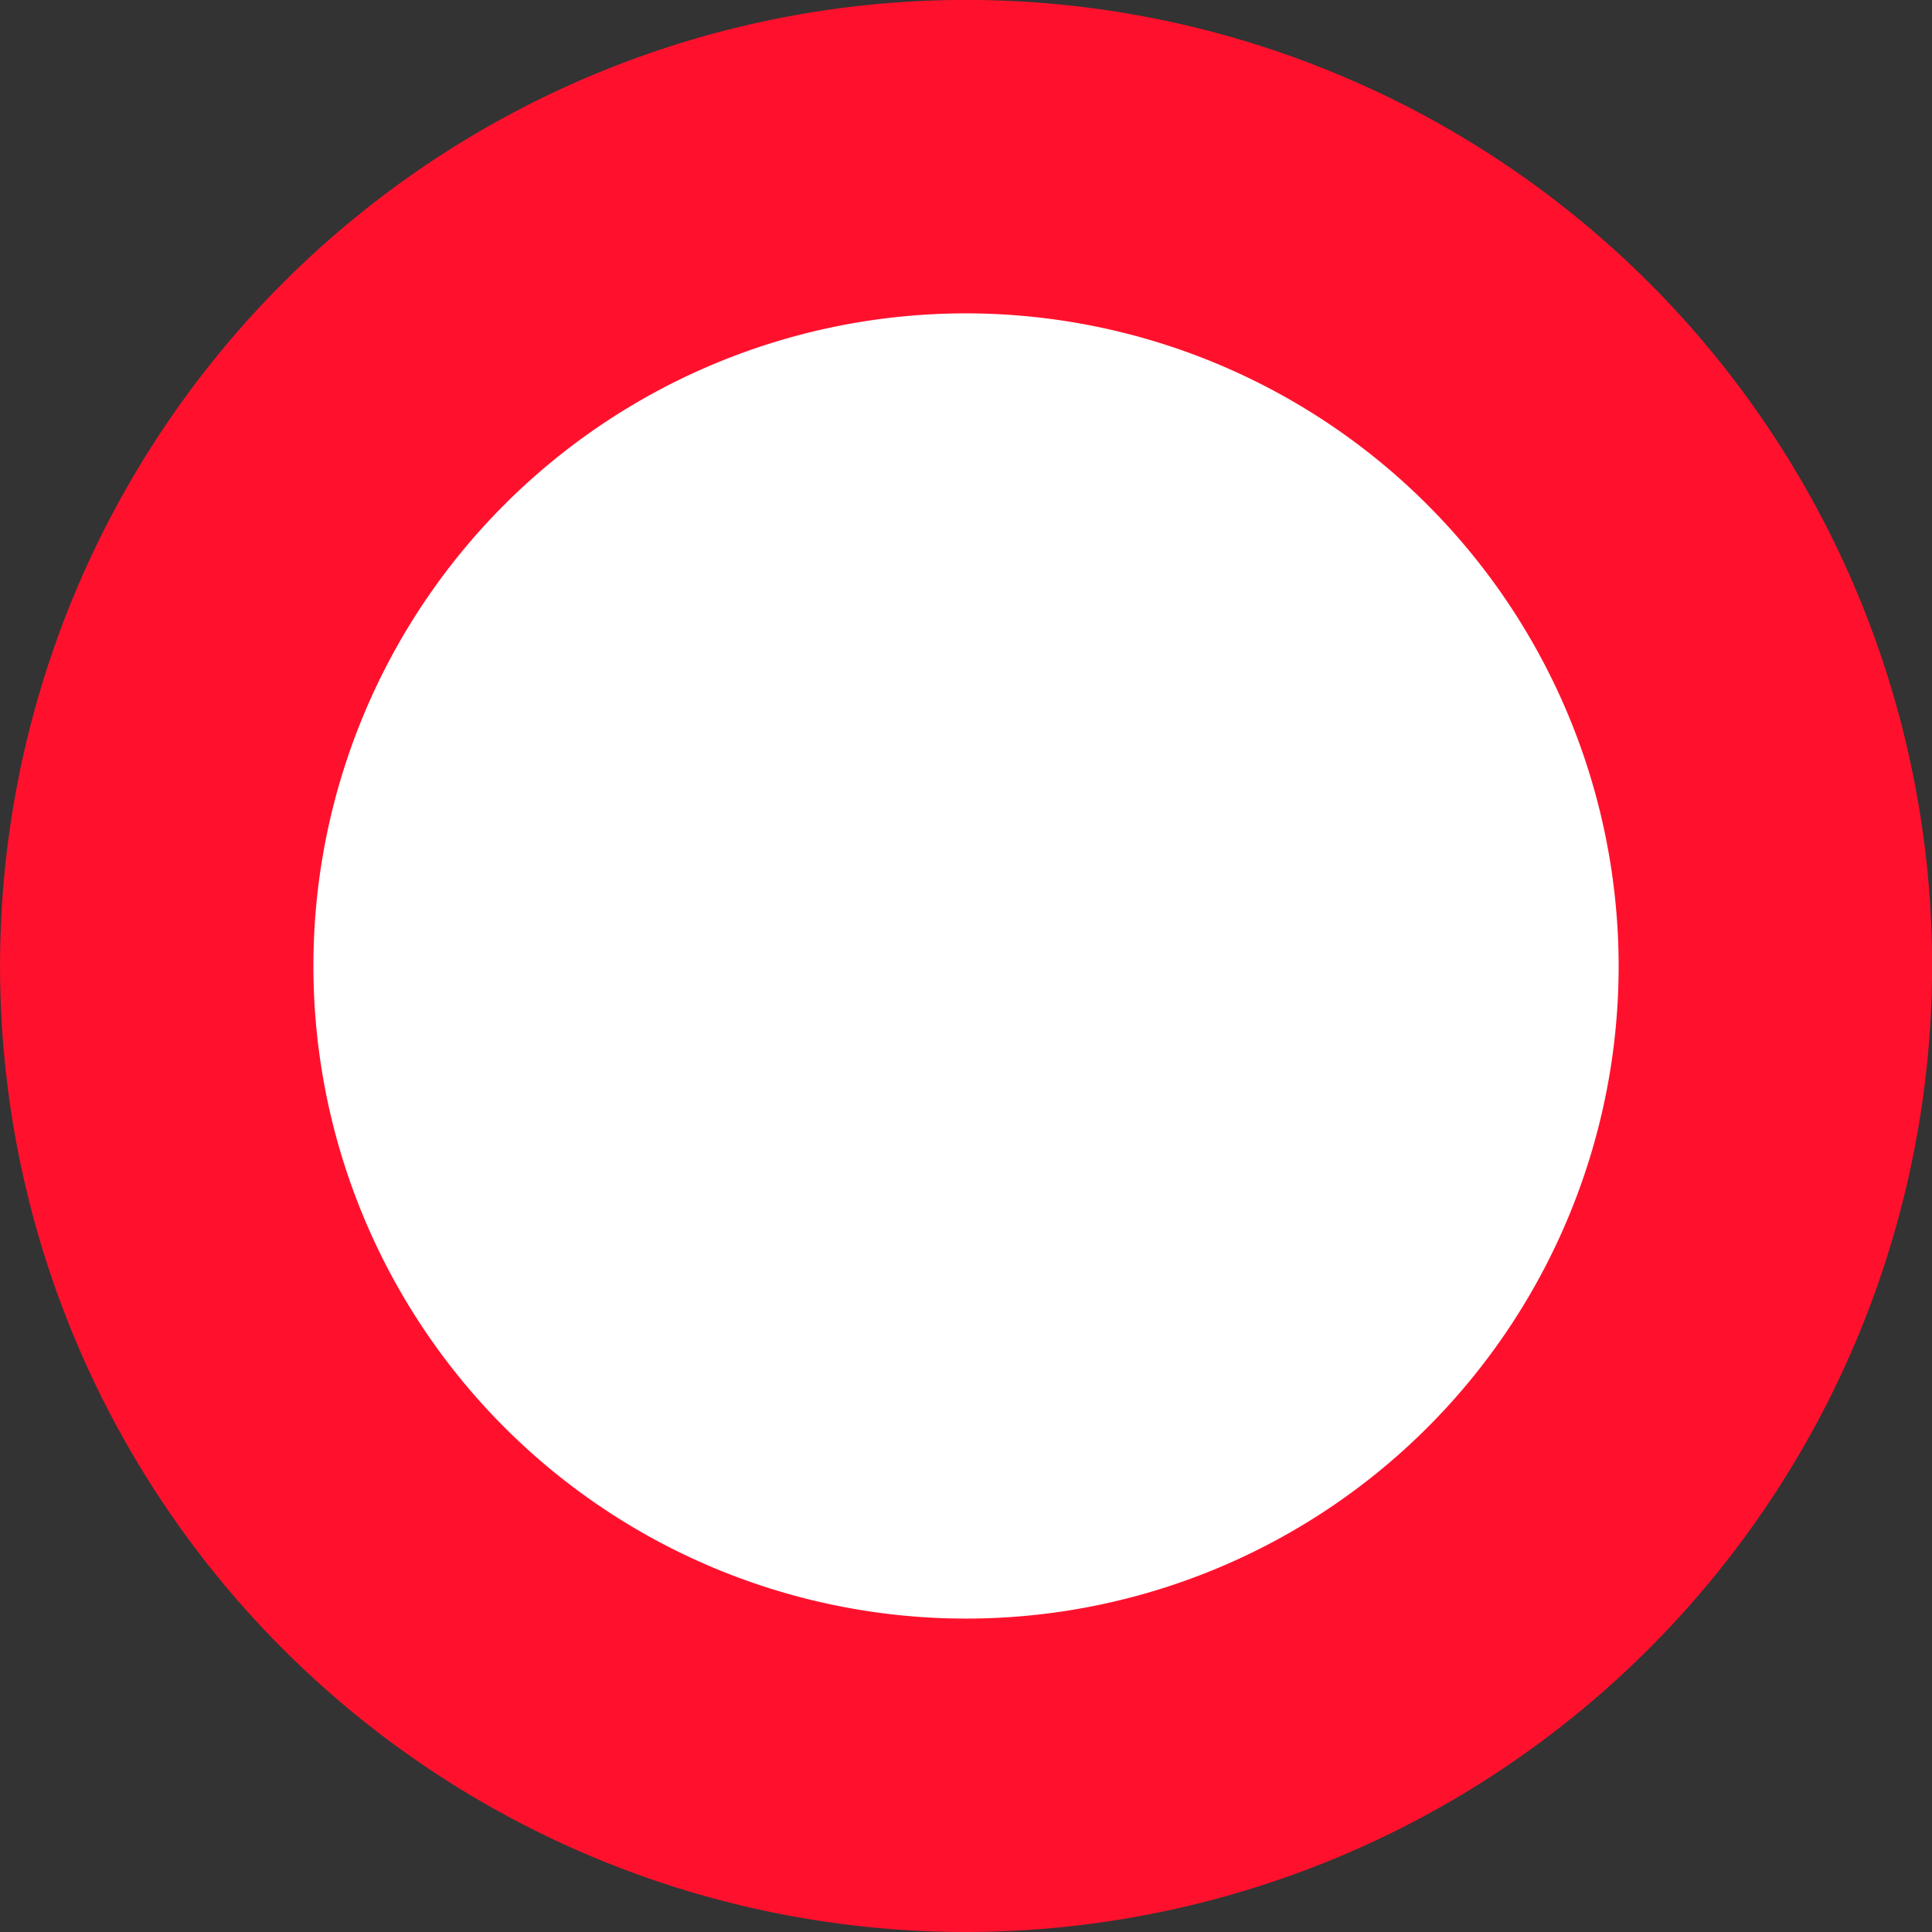 <svg id="Group_1119" data-name="Group 1119" xmlns="http://www.w3.org/2000/svg" width="33.935" height="33.935" viewBox="0 0 33.935 33.935">
  <rect x="0" y="0" width="33.935" height="33.935" fill="#333333" stroke="none"/>
  <circle id="Ellipse_133" data-name="Ellipse 133" cx="14.215" cy="14.215" r="14.215" transform="translate(2.752 2.752)" fill="#fff"/>
  <path id="Path_1970" data-name="Path 1970" d="M55.529,174.254A16.968,16.968,0,1,1,72.5,157.287,16.986,16.986,0,0,1,55.529,174.254Zm0-28.431a11.463,11.463,0,1,0,11.465,11.463A11.474,11.474,0,0,0,55.529,145.823Z" transform="translate(-38.563 -140.319)" fill="#ff112d"/>
</svg>
